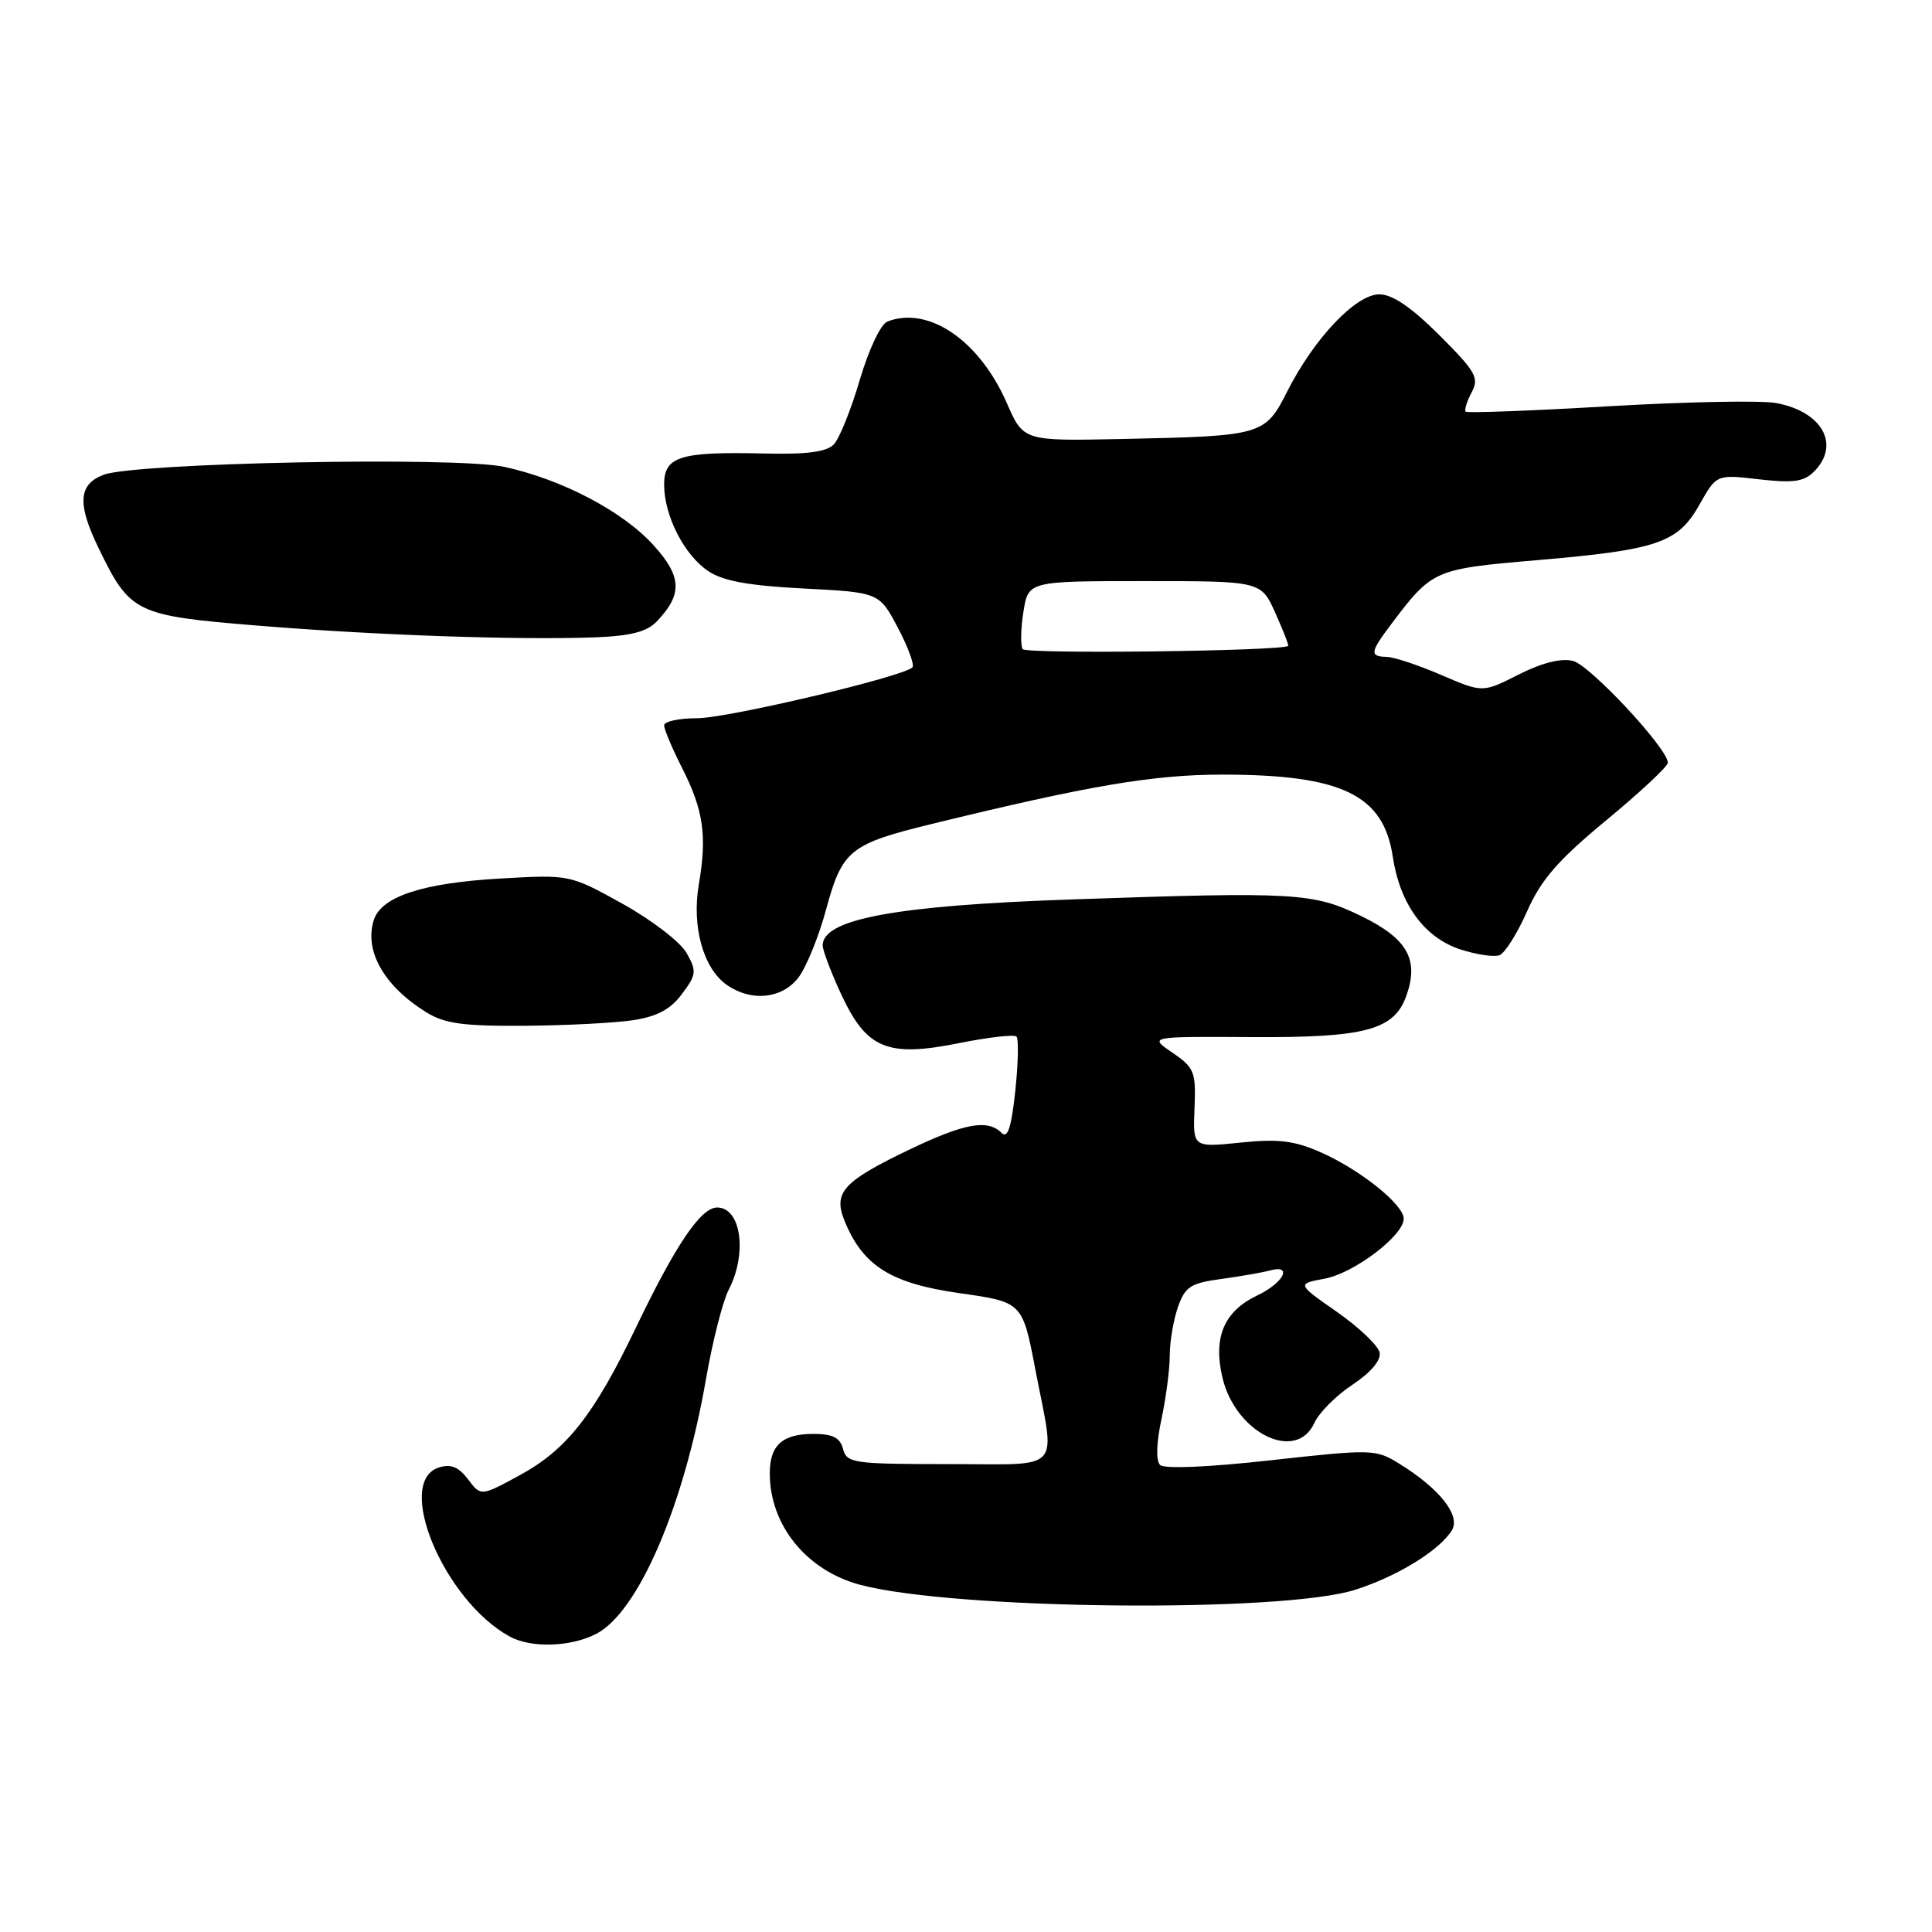 <?xml version="1.0" encoding="UTF-8" standalone="no"?>
<!DOCTYPE svg PUBLIC "-//W3C//DTD SVG 1.1//EN" "http://www.w3.org/Graphics/SVG/1.1/DTD/svg11.dtd" >
<svg xmlns="http://www.w3.org/2000/svg" xmlns:xlink="http://www.w3.org/1999/xlink" version="1.1" viewBox="0 0 256 256">
 <g >
 <path fill="currentColor"
d=" M 79.01 216.49 C 84.58 213.61 90.63 199.56 93.56 182.66 C 94.42 177.72 95.77 172.42 96.56 170.89 C 99.05 166.07 98.20 160.00 95.03 160.00 C 92.86 160.00 89.53 164.93 84.21 176.02 C 78.71 187.48 75.07 192.10 68.91 195.45 C 63.72 198.28 63.72 198.28 62.02 196.02 C 60.77 194.37 59.74 193.95 58.16 194.45 C 52.24 196.33 58.79 212.02 67.50 216.83 C 70.35 218.41 75.61 218.25 79.01 216.49 Z  M 179.59 210.65 C 185.17 208.86 190.72 205.45 192.37 202.79 C 193.59 200.83 190.78 197.26 185.37 193.92 C 182.30 192.02 181.78 192.01 168.41 193.49 C 160.08 194.42 154.26 194.66 153.71 194.11 C 153.15 193.55 153.23 191.15 153.90 188.05 C 154.50 185.22 155.00 181.42 155.00 179.60 C 155.00 177.78 155.49 174.90 156.08 173.20 C 157.03 170.49 157.75 170.02 161.83 169.47 C 164.40 169.12 167.29 168.61 168.25 168.35 C 171.37 167.49 170.10 169.99 166.56 171.67 C 162.19 173.76 160.73 177.20 161.97 182.50 C 163.68 189.87 171.74 193.86 174.16 188.54 C 174.78 187.18 177.05 184.91 179.21 183.48 C 181.64 181.87 183.00 180.26 182.81 179.23 C 182.63 178.31 180.09 175.89 177.16 173.84 C 171.83 170.12 171.83 170.12 175.53 169.43 C 179.43 168.70 186.00 163.71 186.00 161.49 C 186.00 159.62 180.27 155.03 175.08 152.72 C 171.52 151.14 169.44 150.88 164.36 151.40 C 158.06 152.05 158.06 152.05 158.28 146.85 C 158.48 142.03 158.27 141.48 155.36 139.49 C 152.21 137.34 152.21 137.34 165.86 137.42 C 180.97 137.51 184.75 136.49 186.37 131.89 C 188.04 127.13 186.48 124.38 180.44 121.42 C 174.00 118.28 171.75 118.15 142.00 119.18 C 118.68 119.98 108.98 121.78 109.01 125.29 C 109.02 125.95 110.13 128.88 111.48 131.79 C 114.84 138.99 117.58 140.13 127.08 138.22 C 130.96 137.44 134.38 137.05 134.69 137.35 C 134.99 137.66 134.92 140.90 134.53 144.56 C 134.01 149.43 133.52 150.92 132.71 150.11 C 130.87 148.27 127.80 148.83 120.47 152.34 C 111.64 156.58 110.35 158.02 111.95 161.88 C 114.39 167.76 118.07 170.06 127.13 171.35 C 135.48 172.53 135.48 172.53 137.20 181.52 C 139.85 195.32 141.07 194.00 125.62 194.00 C 113.07 194.00 112.20 193.87 111.71 192.00 C 111.32 190.50 110.35 190.00 107.79 190.00 C 103.66 190.00 102.00 191.50 102.00 195.23 C 102.00 202.08 106.84 208.07 113.92 209.98 C 126.29 213.31 169.89 213.75 179.59 210.65 Z  M 83.90 135.18 C 87.08 134.69 88.87 133.73 90.37 131.70 C 92.28 129.15 92.33 128.69 90.98 126.28 C 90.17 124.83 86.35 121.90 82.50 119.76 C 75.50 115.88 75.50 115.88 66.29 116.41 C 55.98 117.00 50.52 118.80 49.53 121.91 C 48.23 126.00 50.90 130.68 56.50 134.14 C 58.92 135.64 61.42 135.98 69.50 135.92 C 75.00 135.88 81.48 135.55 83.90 135.18 Z  M 105.76 129.58 C 106.80 128.25 108.47 124.18 109.46 120.52 C 111.59 112.65 112.59 111.83 123.50 109.17 C 144.33 104.08 152.80 102.64 162.00 102.64 C 177.79 102.65 183.32 105.31 184.55 113.51 C 185.49 119.78 188.72 124.22 193.47 125.79 C 195.62 126.49 197.96 126.84 198.69 126.57 C 199.41 126.29 201.06 123.67 202.35 120.75 C 204.20 116.56 206.44 113.98 212.85 108.68 C 217.33 104.98 221.00 101.55 221.00 101.07 C 221.00 99.20 210.70 88.14 208.42 87.57 C 206.86 87.18 204.32 87.82 201.23 89.38 C 196.45 91.80 196.45 91.80 190.98 89.44 C 187.96 88.14 184.71 87.06 183.75 87.04 C 181.47 86.99 181.54 86.43 184.25 82.83 C 189.80 75.47 189.95 75.40 203.73 74.22 C 219.70 72.85 222.34 71.94 225.21 66.83 C 227.45 62.86 227.45 62.86 233.07 63.51 C 237.58 64.03 239.02 63.83 240.35 62.51 C 243.90 58.96 241.50 54.56 235.38 53.41 C 233.42 53.04 223.44 53.23 213.20 53.83 C 202.96 54.43 194.42 54.75 194.21 54.55 C 194.01 54.34 194.36 53.20 194.99 52.01 C 196.03 50.08 195.58 49.27 190.73 44.42 C 187.01 40.71 184.50 39.00 182.77 39.00 C 179.66 39.00 174.14 44.82 170.58 51.84 C 167.61 57.70 167.32 57.78 148.56 58.17 C 135.61 58.44 135.61 58.44 133.41 53.41 C 129.77 45.10 123.05 40.51 117.59 42.60 C 116.70 42.95 115.12 46.29 113.92 50.35 C 112.77 54.28 111.22 58.13 110.48 58.89 C 109.52 59.89 106.88 60.23 101.19 60.09 C 90.09 59.83 88.00 60.48 88.00 64.21 C 88.00 68.33 90.65 73.53 93.84 75.67 C 95.78 76.98 99.20 77.61 106.50 77.98 C 116.50 78.50 116.50 78.50 118.98 83.19 C 120.34 85.77 121.20 88.13 120.90 88.43 C 119.65 89.68 96.39 95.17 92.36 95.17 C 89.96 95.17 88.00 95.59 88.00 96.12 C 88.00 96.64 89.08 99.20 90.41 101.82 C 93.22 107.37 93.70 110.75 92.60 117.18 C 91.64 122.77 93.18 128.31 96.30 130.50 C 99.53 132.76 103.56 132.37 105.76 129.58 Z  M 87.01 82.36 C 90.46 78.76 90.37 76.41 86.60 72.25 C 82.55 67.76 74.44 63.51 66.82 61.86 C 60.41 60.48 17.92 61.32 13.73 62.91 C 10.39 64.18 10.21 66.73 13.04 72.58 C 17.23 81.23 17.91 81.57 34.07 82.89 C 49.64 84.17 68.67 84.83 78.87 84.45 C 83.54 84.27 85.71 83.72 87.01 82.36 Z  M 135.51 86.01 C 135.21 85.52 135.25 83.29 135.61 81.06 C 136.26 77.00 136.26 77.00 151.68 77.00 C 167.10 77.00 167.10 77.00 168.99 81.23 C 170.03 83.55 170.80 85.51 170.69 85.59 C 169.72 86.28 135.93 86.69 135.51 86.01 Z "/>
</g>
</svg>